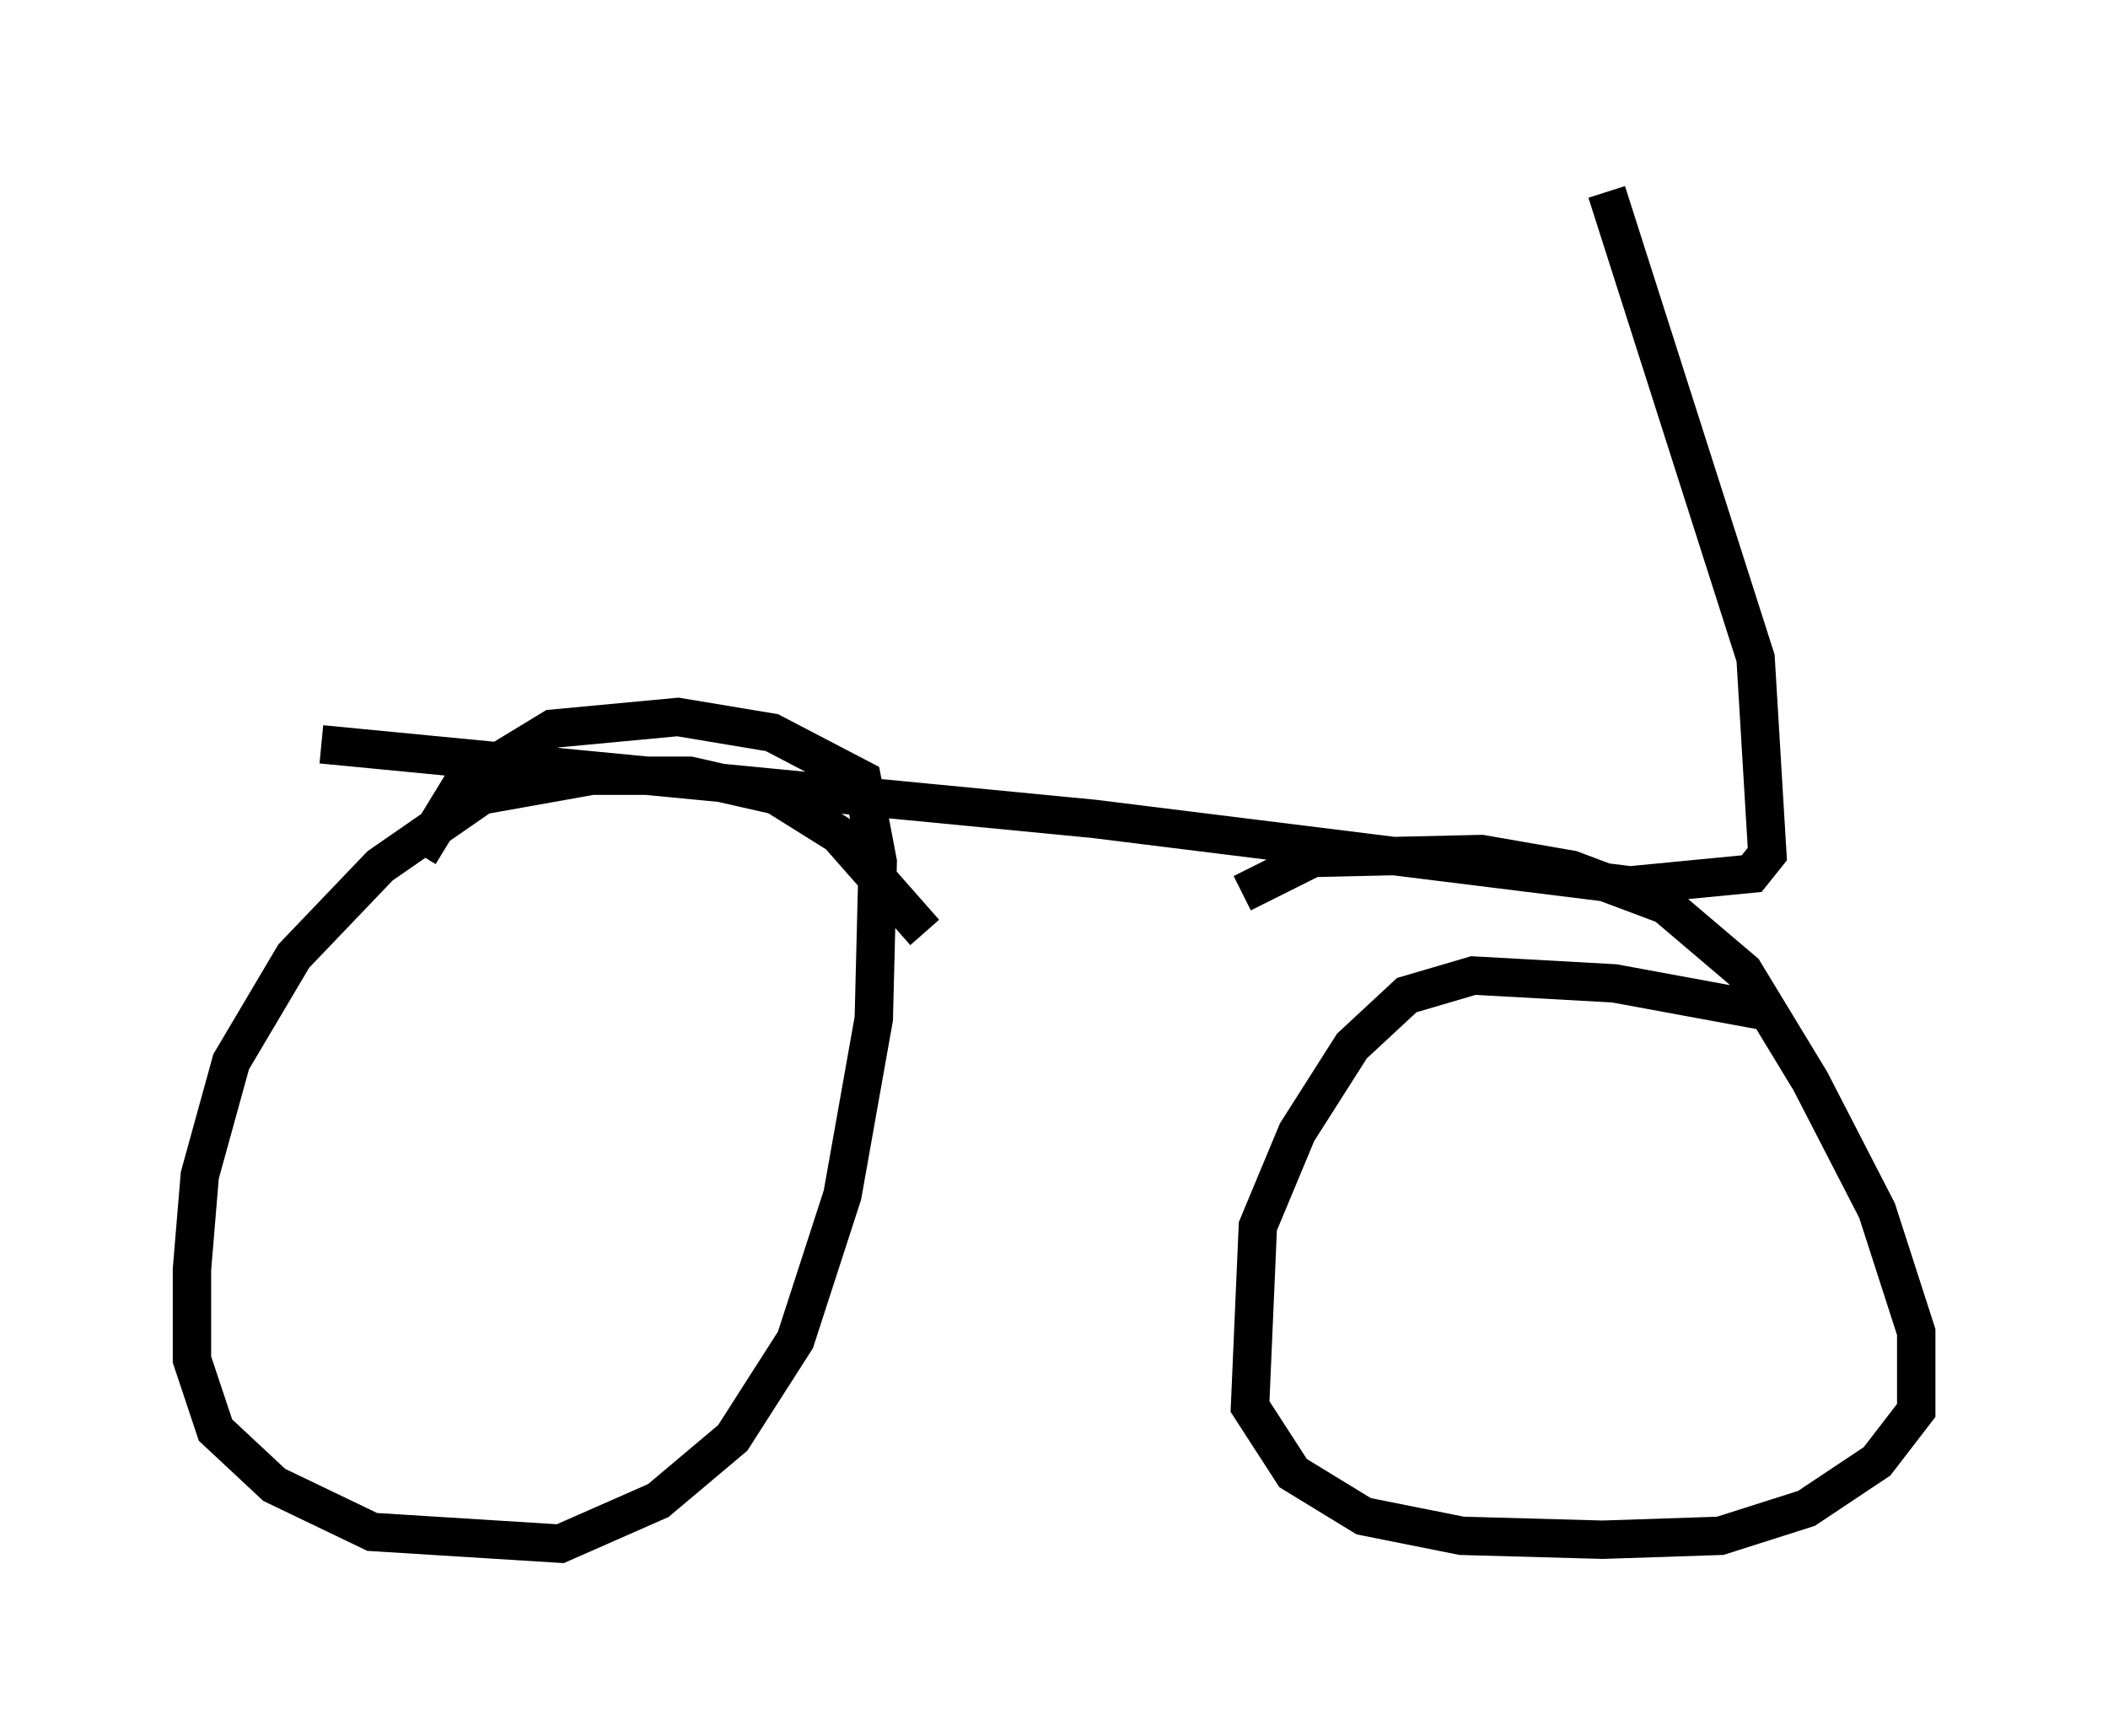 <?xml version="1.0" encoding="utf-8" ?>
<svg baseProfile="full" height="45.219" version="1.1" width="54.917" xmlns="http://www.w3.org/2000/svg" xmlns:ev="http://www.w3.org/2001/xml-events" xmlns:xlink="http://www.w3.org/1999/xlink"><defs /><rect fill="white" height="45.219" width="54.917" x="0" y="0" /><path d="M25.621, 28.275 m-1.531, -3.981 l-2.246, -2.552 -1.633, -1.021 l-2.246, -0.51 -2.552, 0.0 l-2.858, 0.51 -2.654, 1.838 l-2.246, 2.348 -1.633, 2.756 l-0.817, 2.96 -0.204, 2.45 l0.0, 2.348 0.613, 1.838 l1.531, 1.429 2.552, 1.225 l4.9, 0.306 2.552, -1.123 l1.94, -1.633 1.633, -2.552 l1.225, -3.777 0.817, -4.594 l0.102, -4.083 -0.408, -2.144 l-2.348, -1.225 -2.45, -0.408 l-3.267, 0.306 -2.348, 1.429 l-1.123, 1.838 m35.015, 4.083 l-3.879, -0.715 -3.675, -0.204 l-1.735, 0.51 -1.429, 1.327 l-1.429, 2.246 -1.021, 2.45 l-0.204, 4.696 1.123, 1.735 l1.838, 1.123 2.552, 0.51 l3.675, 0.102 3.063, -0.102 l2.246, -0.715 1.838, -1.225 l1.021, -1.327 0.0, -2.042 l-1.021, -3.165 -1.735, -3.369 l-1.735, -2.858 -2.042, -1.735 l-2.45, -0.919 -2.348, -0.408 l-4.39, 0.102 -1.838, 0.919 m-23.99, -3.879 l20.111, 1.94 13.986, 1.735 l3.165, -0.306 0.408, -0.51 l-0.306, -5.104 -3.879, -12.148 " fill="none" stroke="black" stroke-width="1" /></svg>